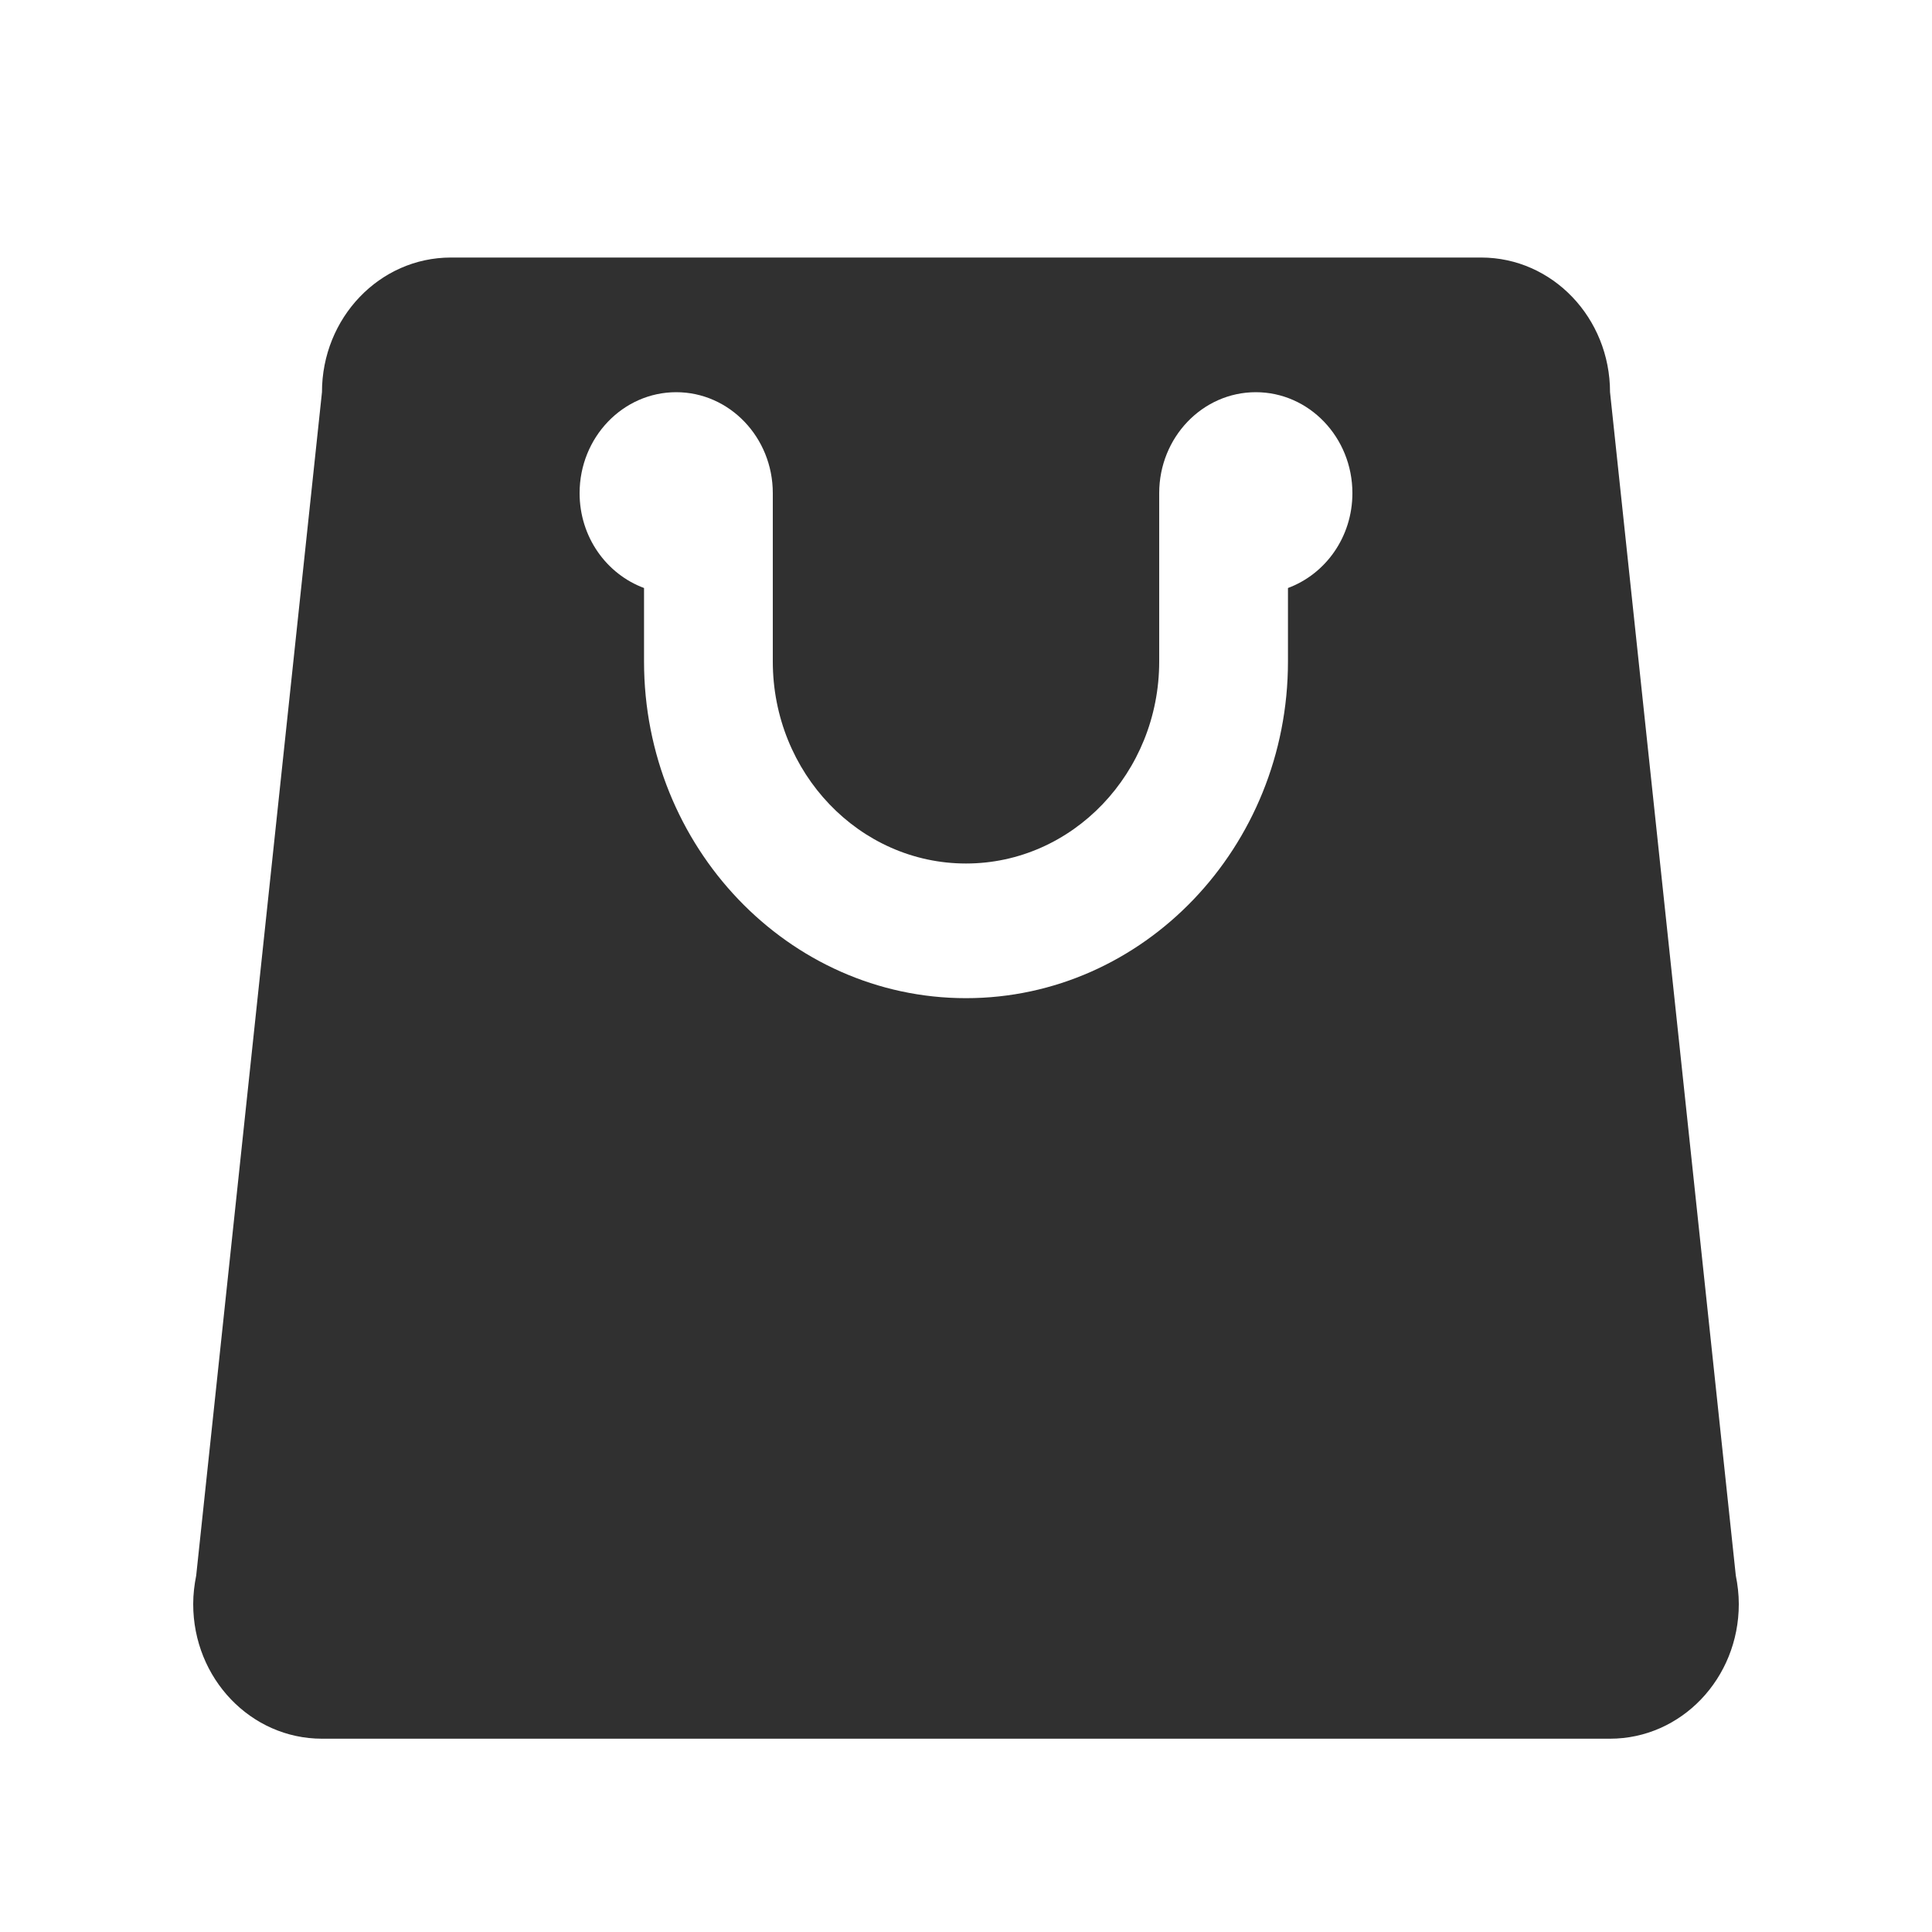 <svg width="20" height="20" viewBox="0 0 20 20" fill="none" xmlns="http://www.w3.org/2000/svg">
<path d="M17.969 16.31L16.667 4.06C16.667 3.29 16.07 2.666 15.333 2.666H10H4.667C3.93 2.666 3.333 3.29 3.333 4.06L2.031 16.31C2.012 16.405 2 16.504 2 16.605C2 17.376 2.597 17.999 3.333 17.999H10H16.667C17.403 17.999 18 17.376 18 16.605C18 16.504 17.988 16.405 17.969 16.31ZM13.333 6.087V6.848C13.333 8.769 11.838 10.333 10 10.333C8.162 10.333 6.667 8.769 6.667 6.848V6.087C6.279 5.943 6 5.56 6 5.105C6 4.528 6.448 4.06 7 4.06C7.552 4.06 8 4.528 8 5.105V6.848C8 8.001 8.897 8.939 10 8.939C11.103 8.939 12 8.001 12 6.848V5.105C12 4.528 12.448 4.06 13 4.06C13.552 4.06 14 4.528 14 5.105C14 5.56 13.721 5.943 13.333 6.087Z" fill="#303030"/>
</svg>
